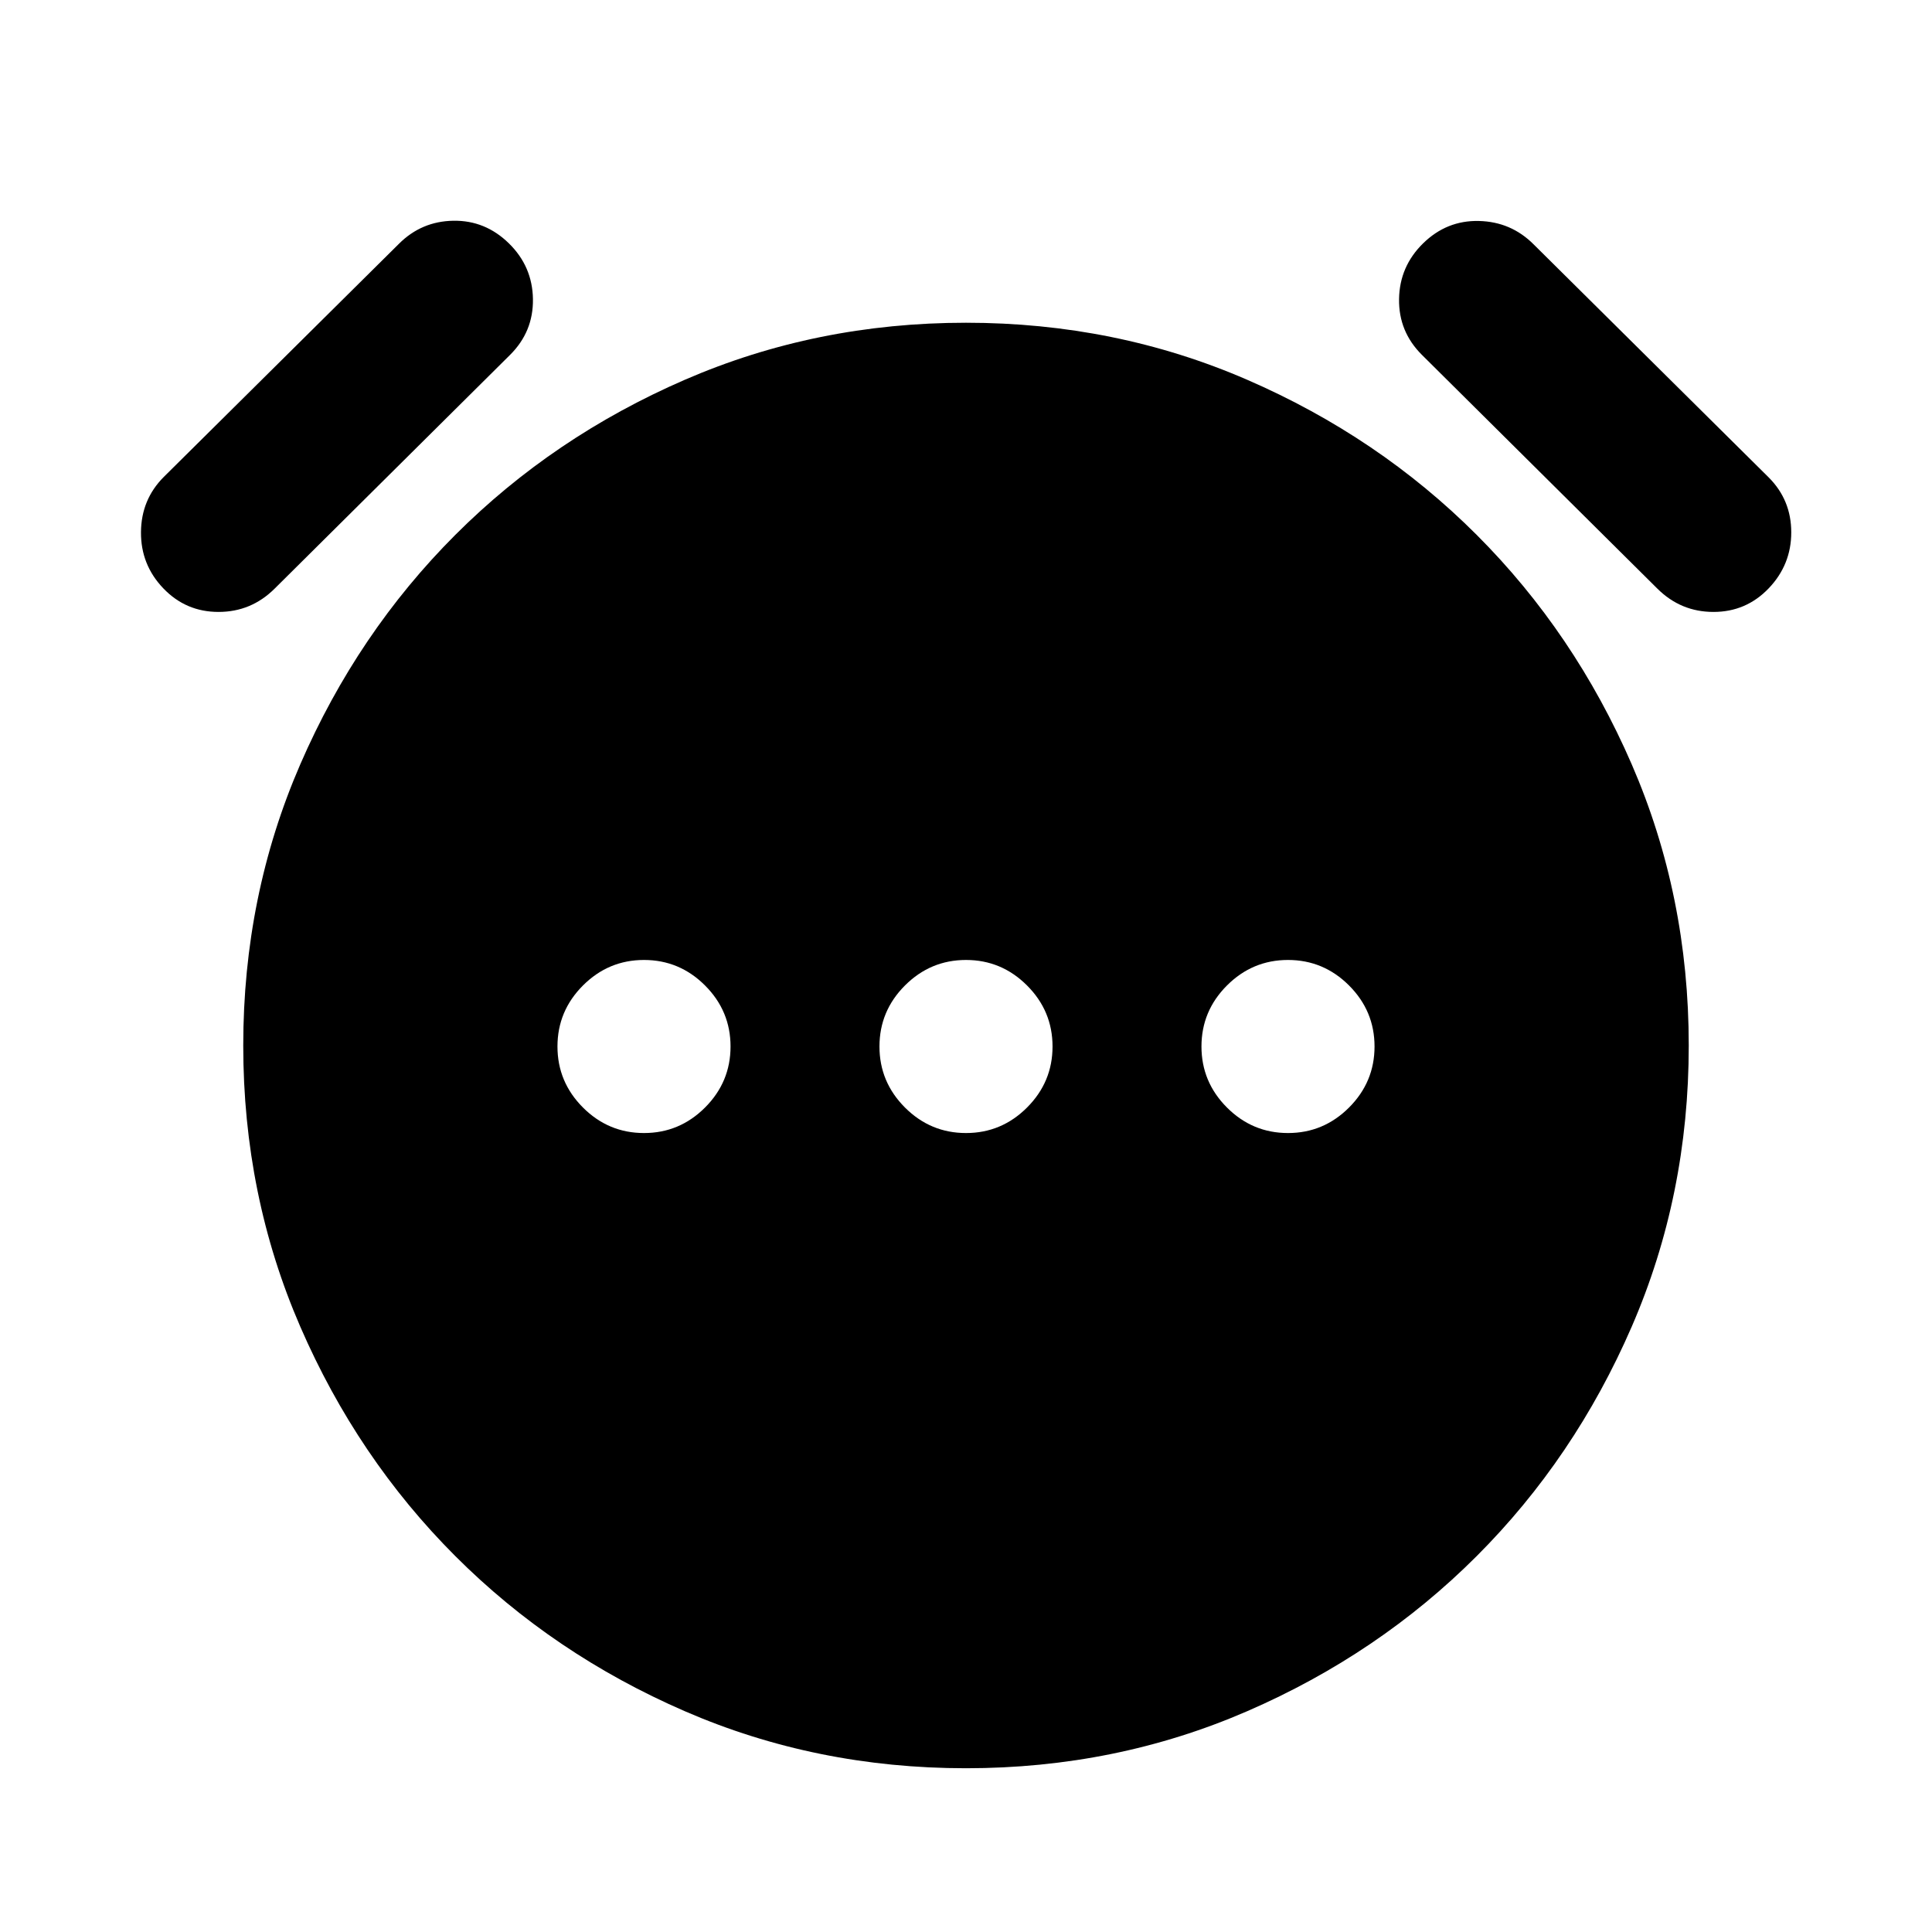 <svg xmlns="http://www.w3.org/2000/svg" height="24" viewBox="0 96 960 960" width="24"><path d="M320 659q17.652 0 30.326-12.674T363 616q0-17.652-12.674-30.326T320 573q-17.652 0-30.326 12.674T277 616q0 17.652 12.674 30.326T320 659Zm160 0q17.652 0 30.326-12.674T523 616q0-17.652-12.674-30.326T480 573q-17.652 0-30.326 12.674T437 616q0 17.652 12.674 30.326T480 659Zm160 0q17.652 0 30.326-12.674T683 616q0-17.652-12.674-30.326T640 573q-17.652 0-30.326 12.674T597 616q0 17.652 12.674 30.326T640 659ZM479.998 974.631q-74.433 0-139.737-28.348-65.305-28.348-114-77.044-48.696-48.695-77.044-114.002-28.348-65.306-28.348-139.739t28.348-139.737q28.348-65.305 77.044-114 48.695-48.696 114.002-77.044 65.306-28.348 139.739-28.348t139.737 28.348q65.305 28.348 114 77.044 48.696 48.695 77.044 114.002 28.348 65.306 28.348 139.739t-28.348 139.737q-28.348 65.305-77.044 114-48.695 48.696-114.002 77.044-65.306 28.348-139.739 28.348ZM81.152 388.348q-11.217-11.718-11.098-27.935.12-16.217 11.337-27.435l116.826-115.826q11.218-11.217 27.066-11.467 15.847-.25 27.565 11.217 11.717 11.467 11.967 27.685.25 16.217-11.386 27.773L136.441 388.51q-11.637 11.555-27.854 11.555-16.218 0-27.435-11.717Zm797.696 0q-11.217 11.717-27.435 11.717-16.217 0-27.854-11.555L706.571 272.36q-11.636-11.556-11.386-27.773.25-16.218 11.967-27.685 11.718-11.467 27.685-11.098 15.967.37 27.185 11.587l116.826 115.826q11.217 11.218 11.217 27.316 0 16.097-11.217 27.815Z"/></svg>